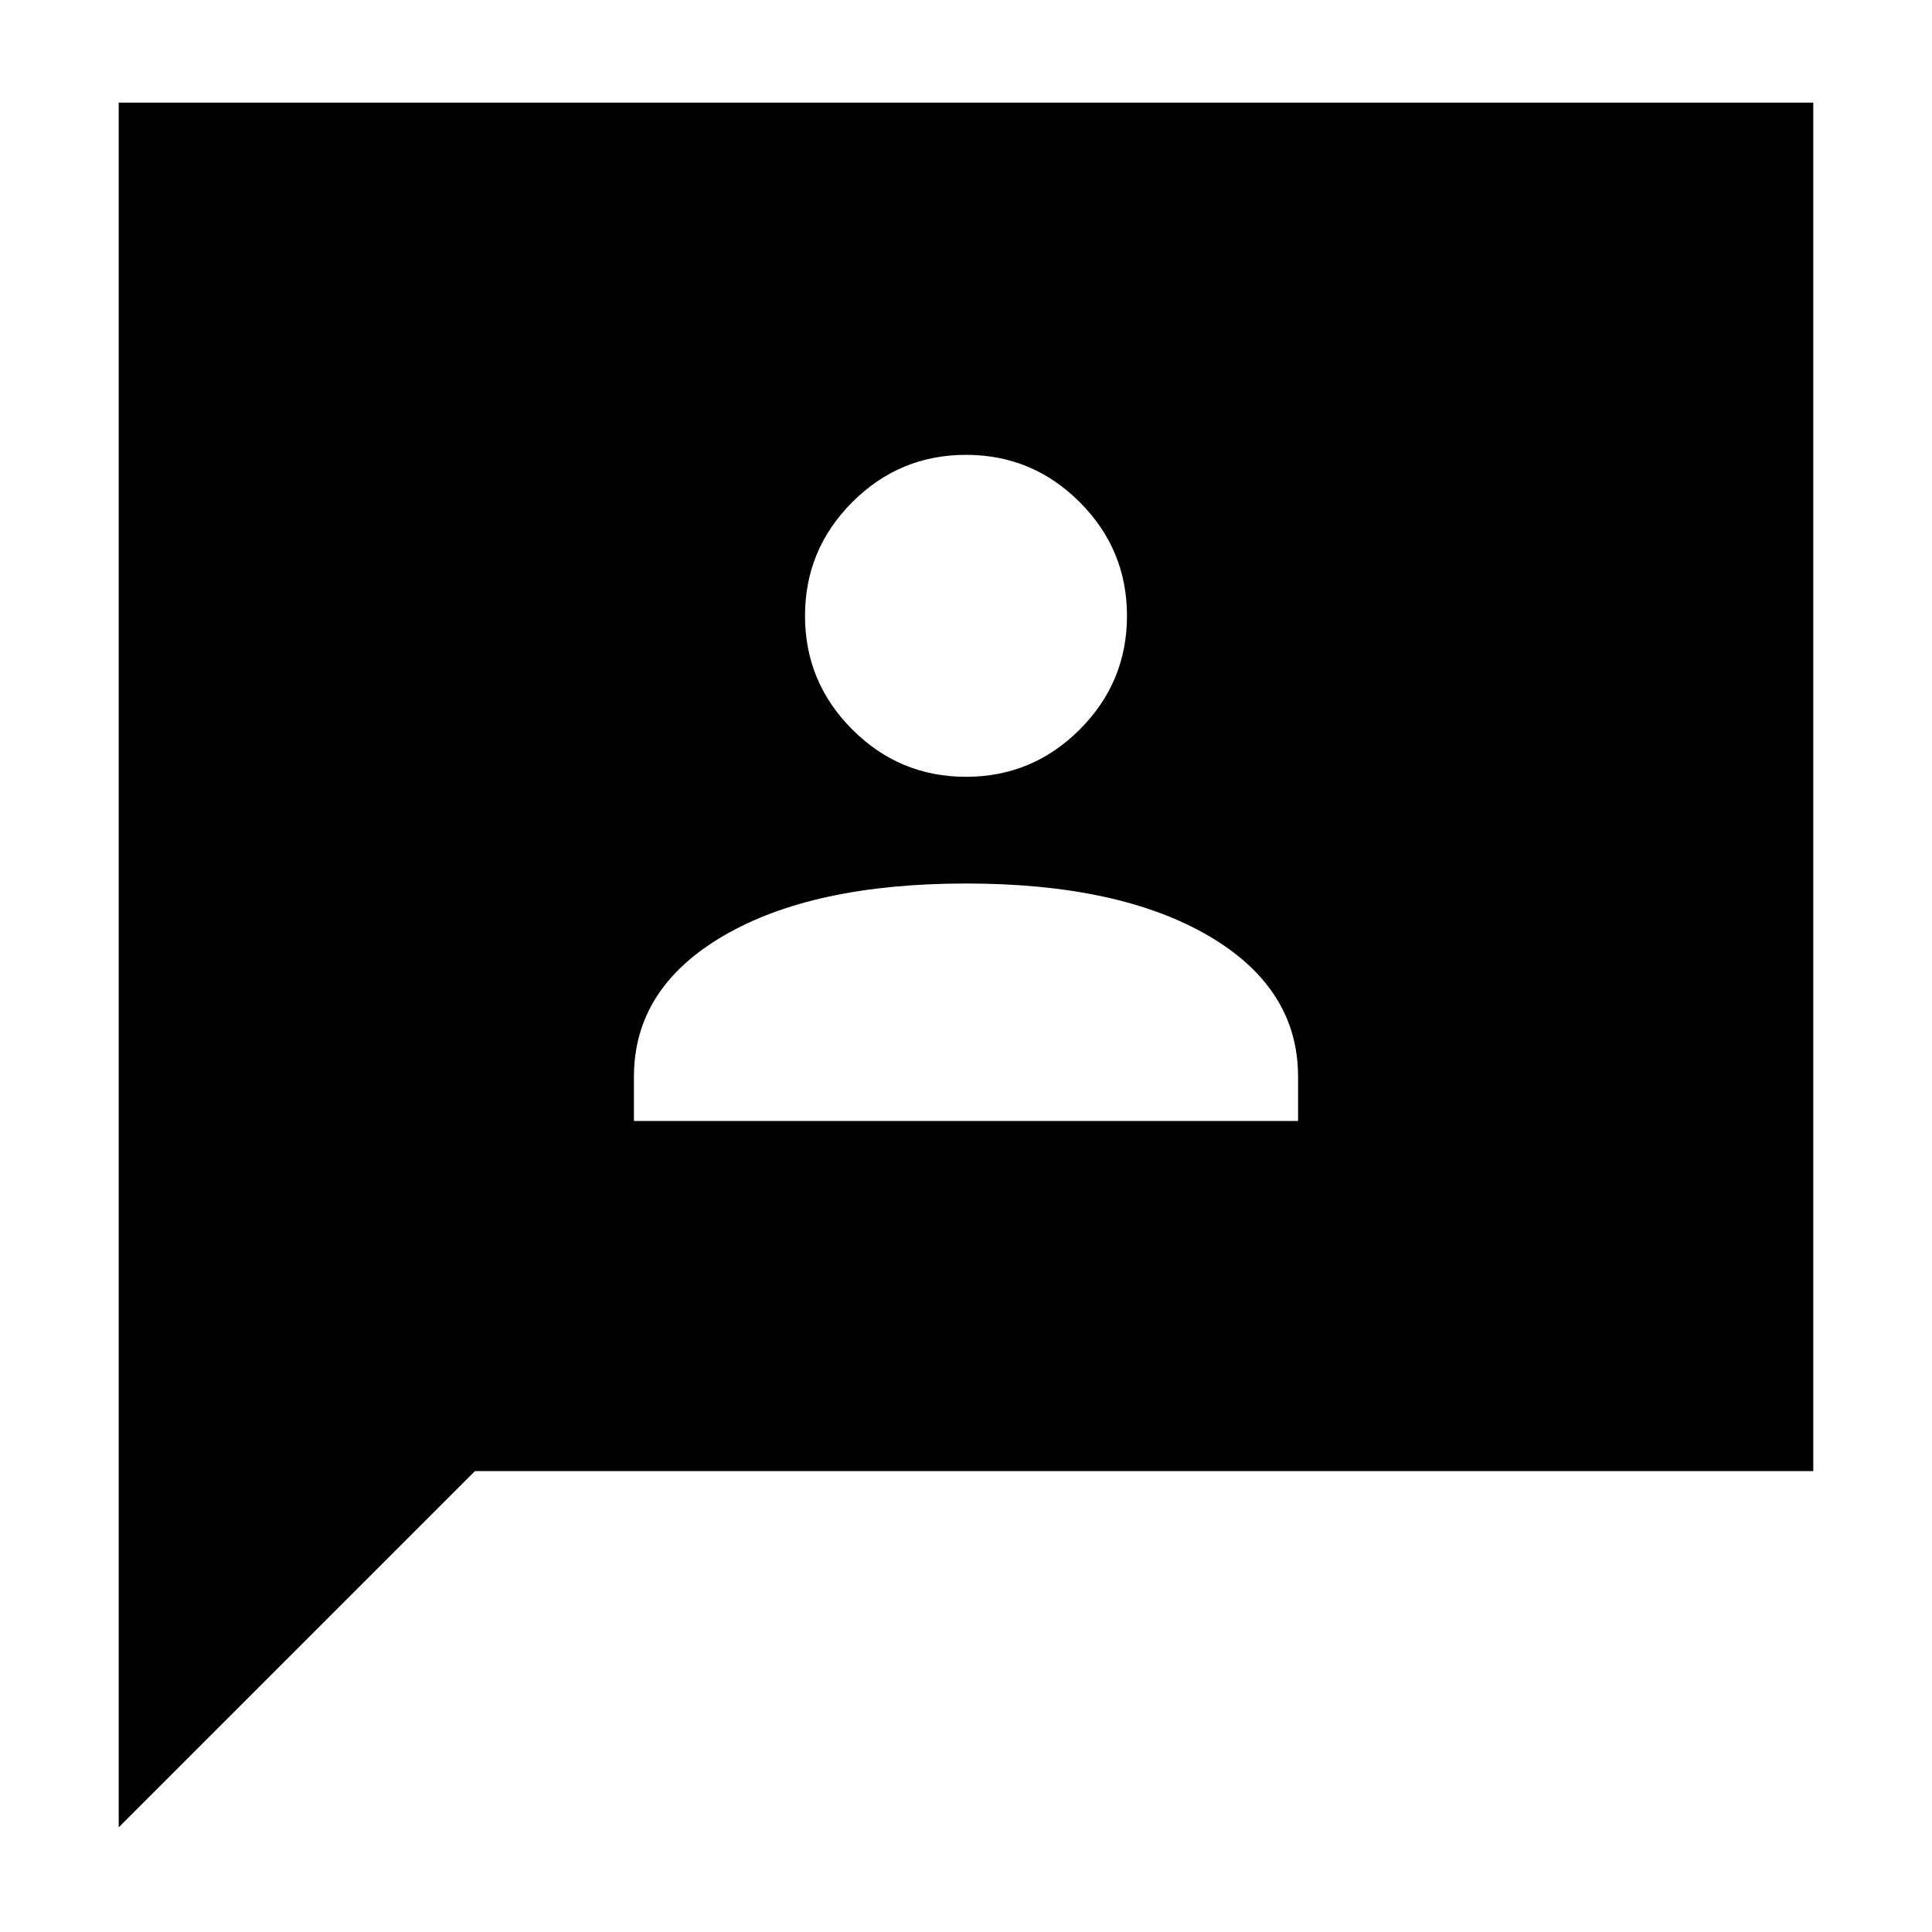 <svg xmlns="http://www.w3.org/2000/svg" height="40" width="40"><path d="M13.125 23.208H26.875V22.292Q26.875 20.458 25.021 19.375Q23.167 18.292 20 18.292Q16.833 18.292 14.979 19.375Q13.125 20.458 13.125 22.292ZM20 16.083Q21.375 16.083 22.354 15.104Q23.333 14.125 23.333 12.75Q23.333 11.375 22.354 10.396Q21.375 9.417 20 9.417Q18.625 9.417 17.646 10.396Q16.667 11.375 16.667 12.75Q16.667 14.125 17.646 15.104Q18.625 16.083 20 16.083ZM2.458 37.833V2.125H37.542V30.458H9.833Z"/></svg>
